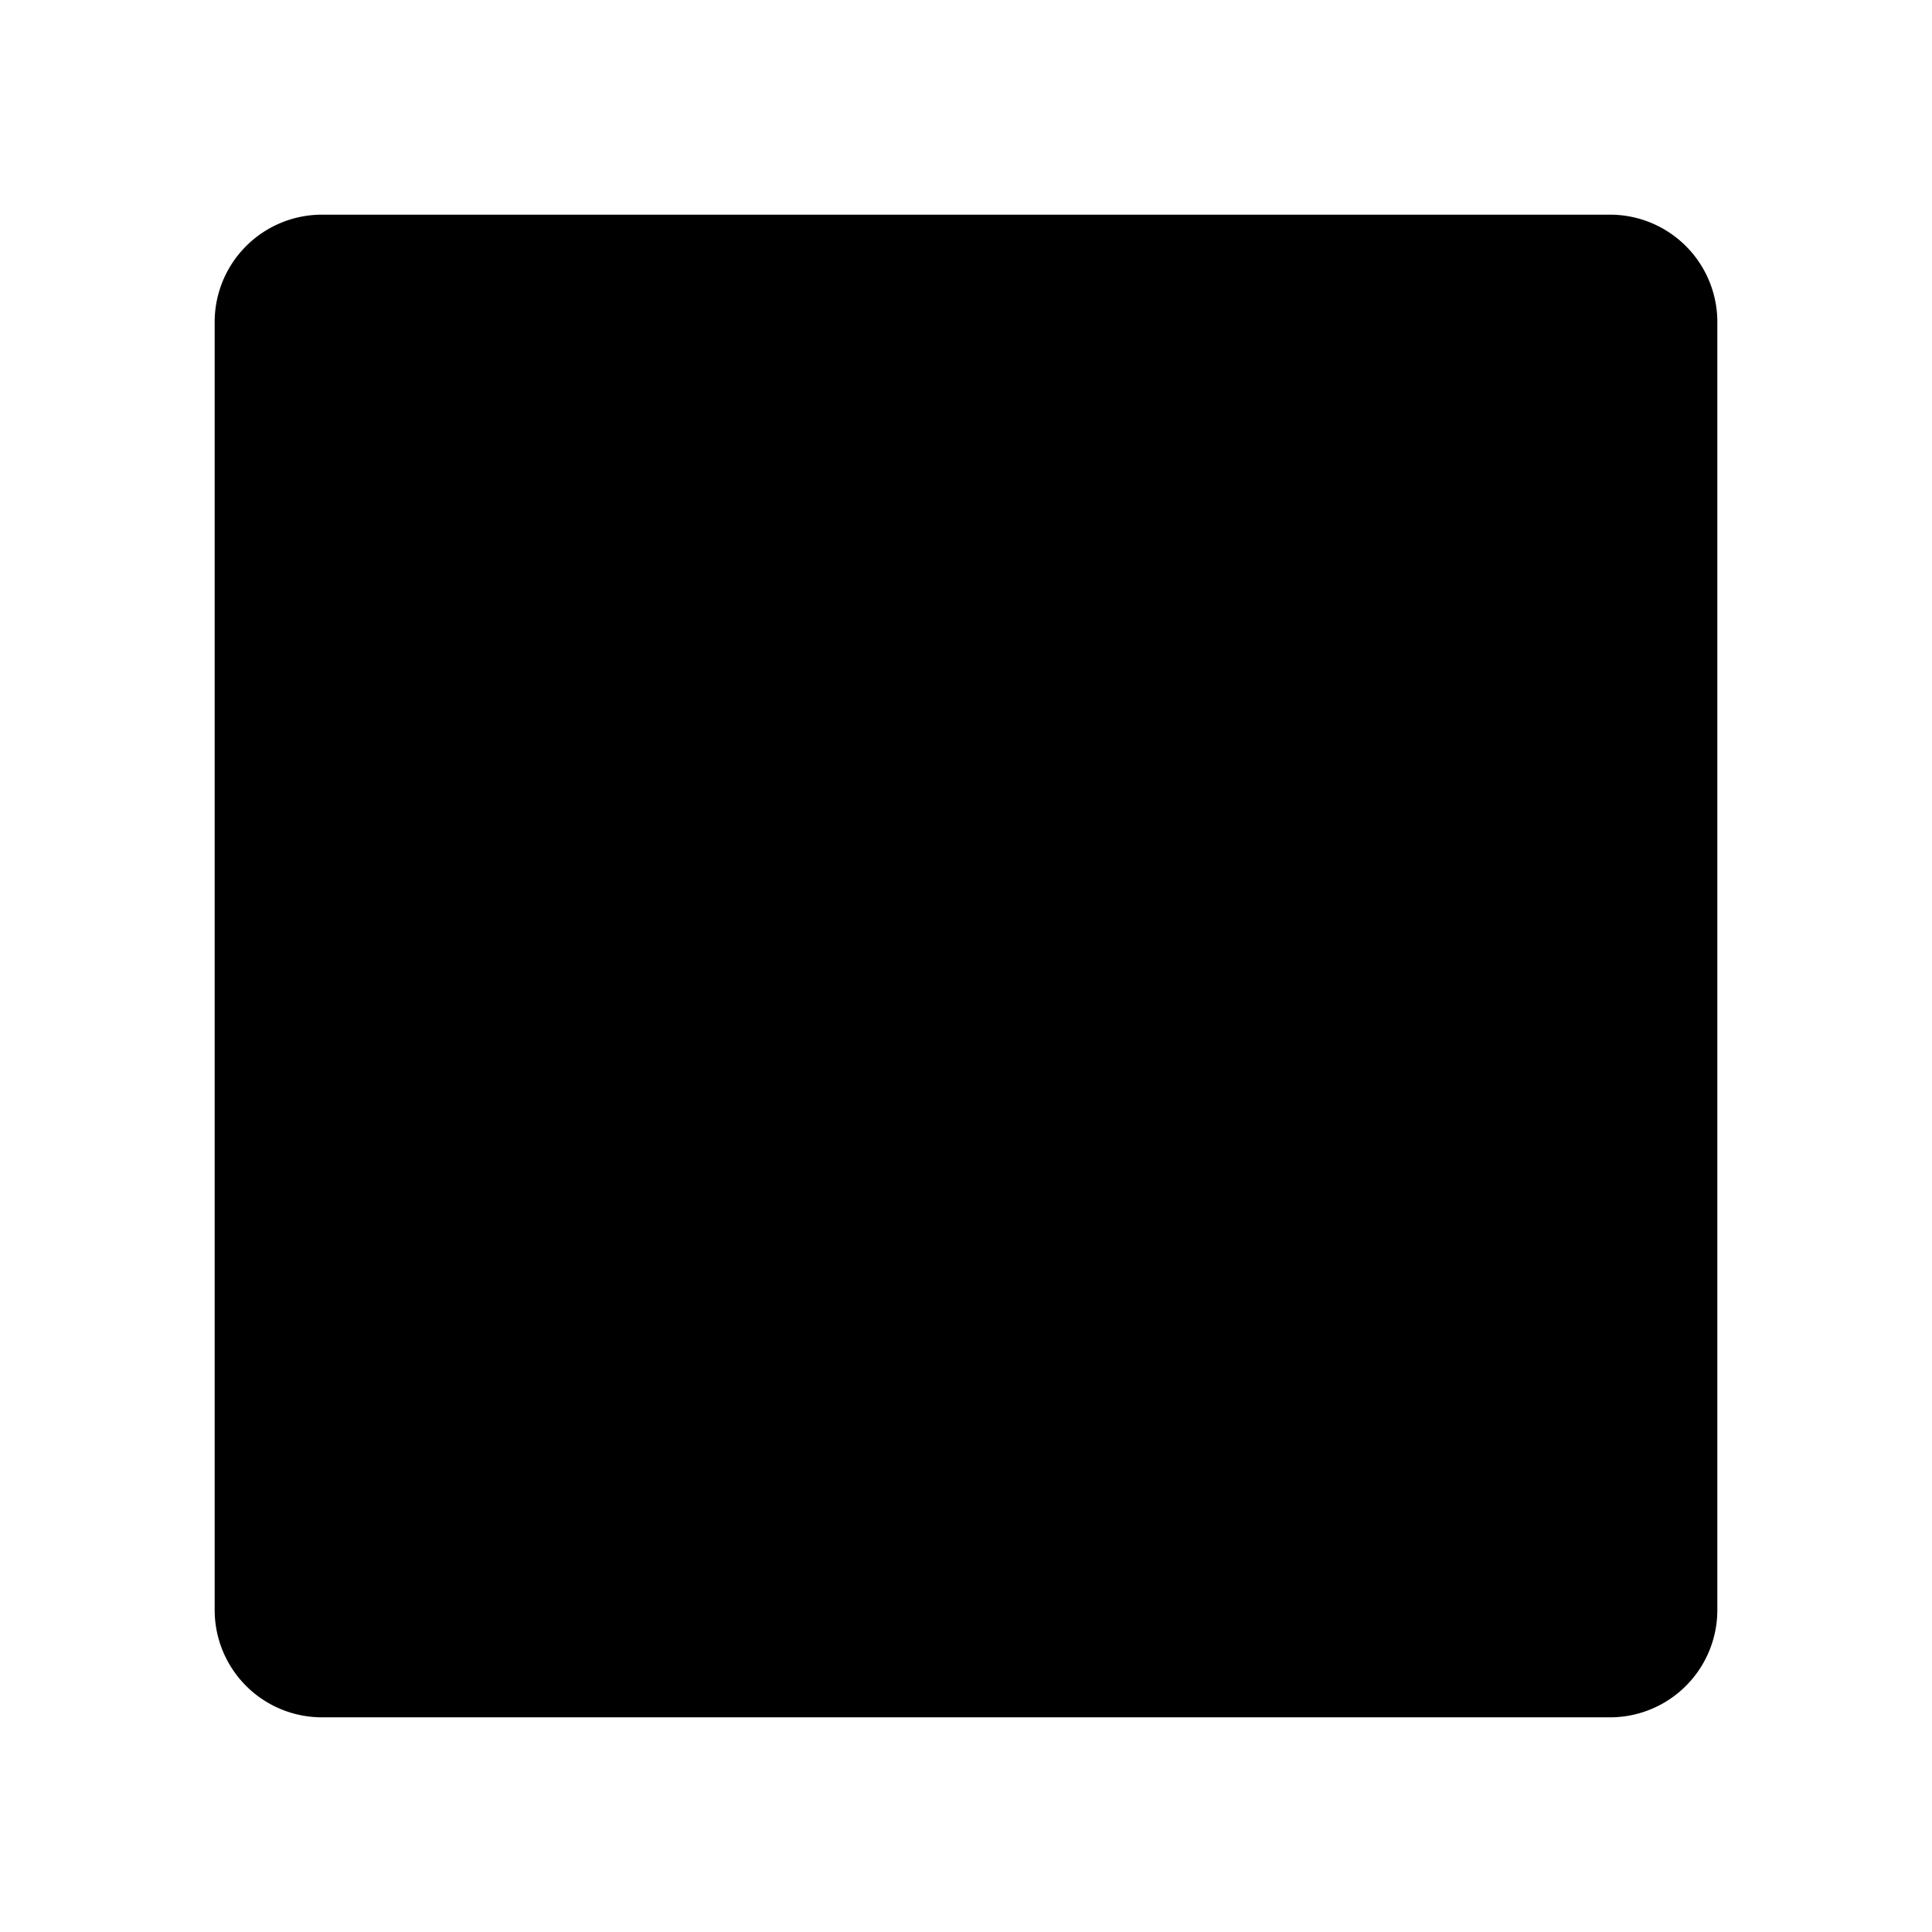 <svg id="Layer_1" data-name="Layer 1" xmlns="http://www.w3.org/2000/svg" viewBox="0 0 450 450"><path d="M400,75V375a25,25,0,0,1-25,25H75a25,25,0,0,1-25-25V75A25,25,0,0,1,75,50H375A25,25,0,0,1,400,75Z"/></svg>